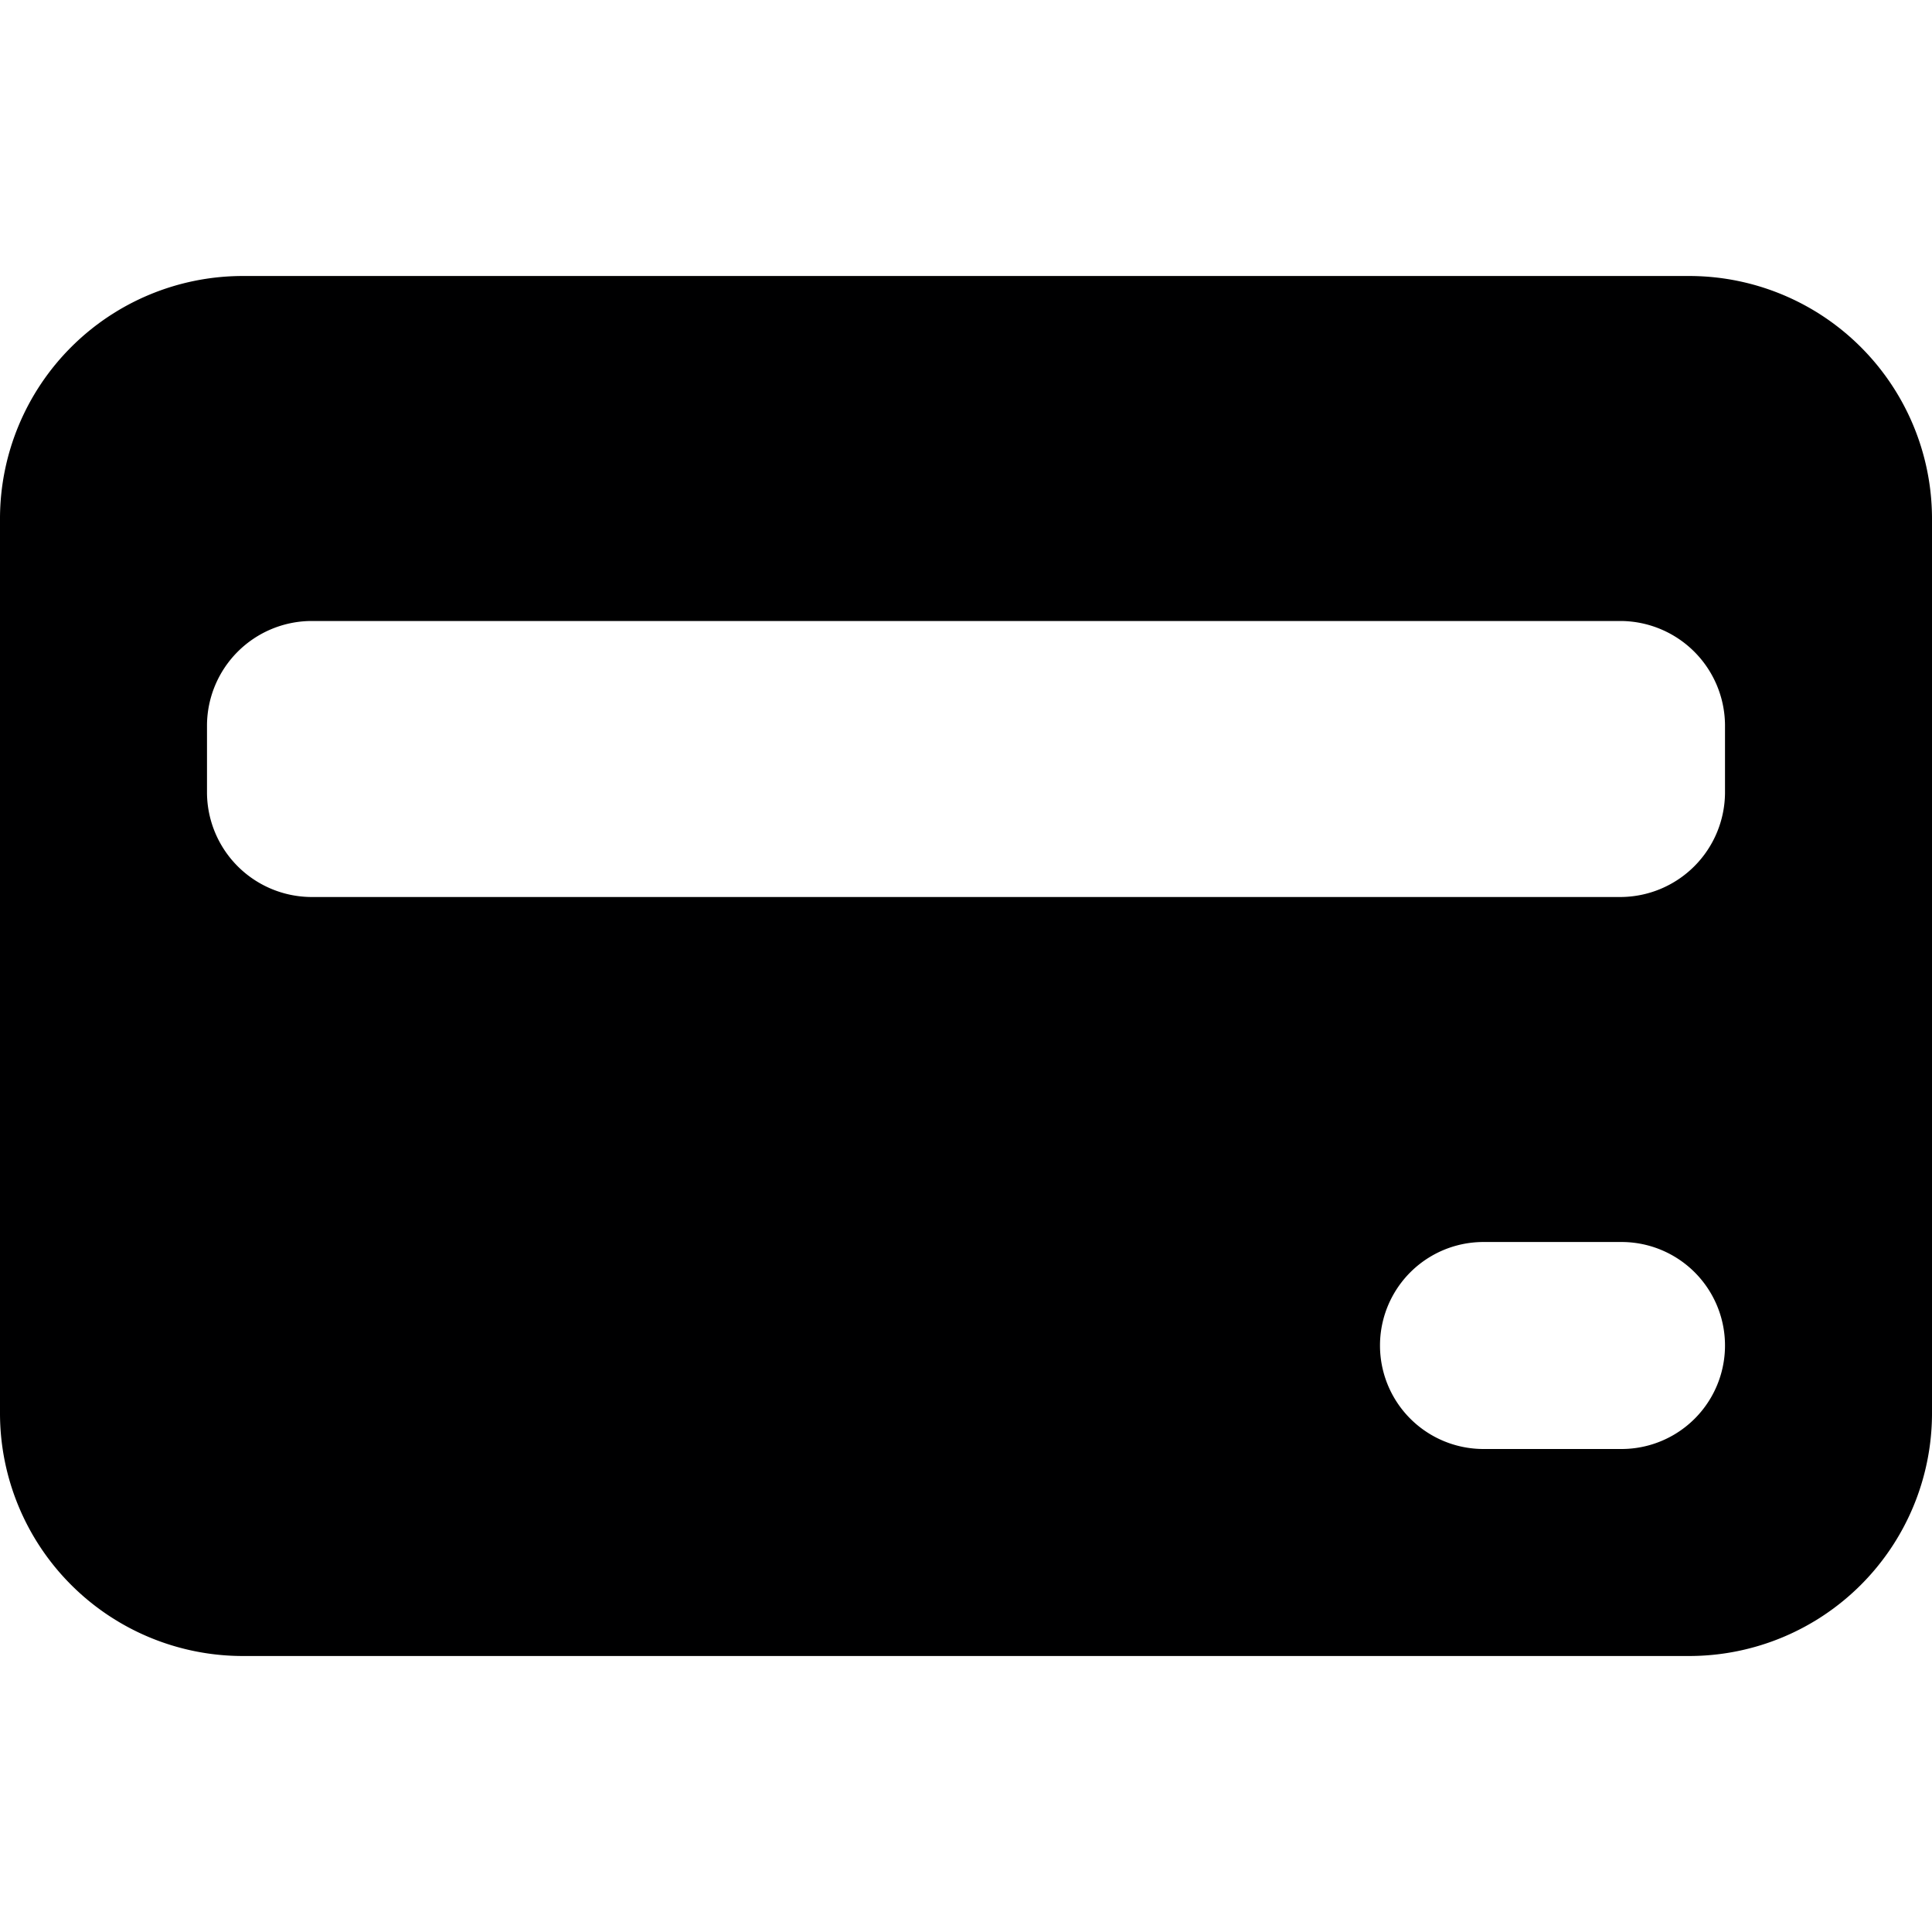 <svg xmlns="http://www.w3.org/2000/svg" viewBox="0 0 14 14">
  <path d="M12.25,2H1.75A1.76,1.76,0,0,0,0,3.75v6.5A1.76,1.76,0,0,0,1.75,12h10.5A1.76,1.76,0,0,0,14,10.25V3.75A1.76,1.76,0,0,0,12.25,2Zm-.5,8.5h-1a.75.75,0,0,1,0-1.5h1a.75.75,0,0,1,0,1.5Zm.75-4.75a.76.76,0,0,1-.75.75H2.25a.76.76,0,0,1-.75-.75v-.5a.76.76,0,0,1,.75-.75h9.5a.76.76,0,0,1,.75.75Z" style="fill: #000001"/>
</svg>
